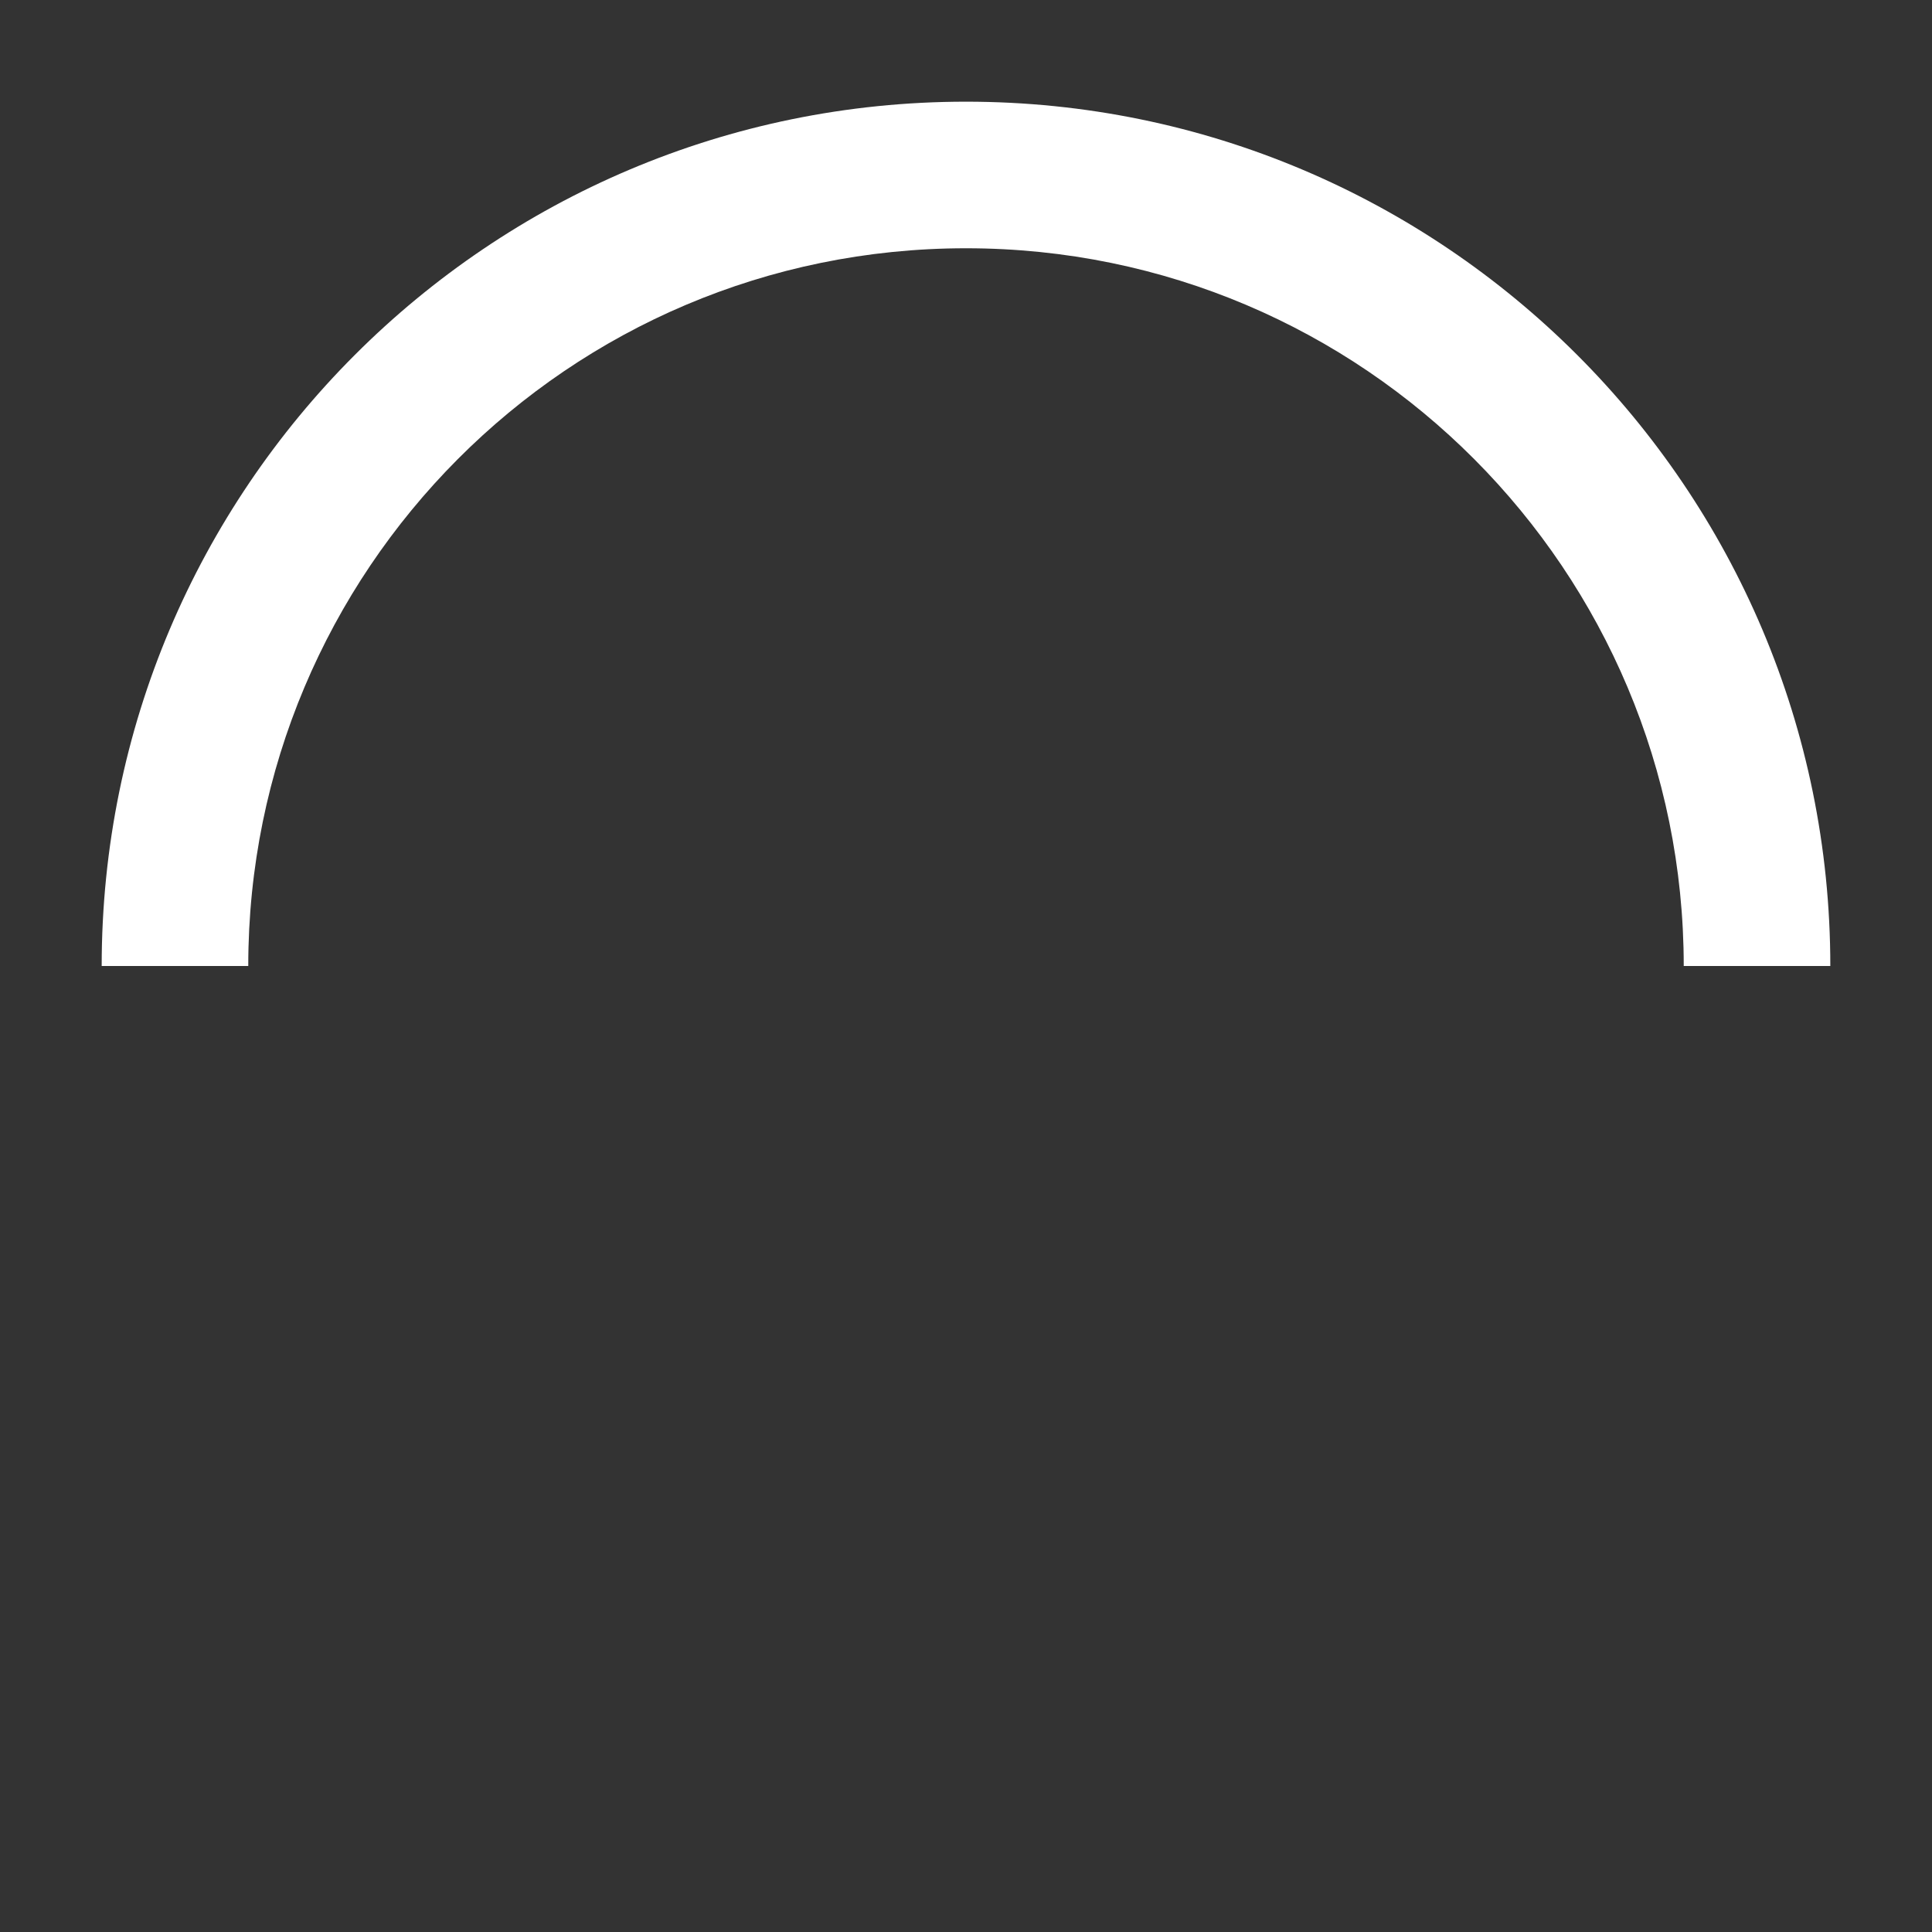 <svg width="38" height="38" viewBox="0 0 38 38" fill="none" xmlns="http://www.w3.org/2000/svg">
<rect x="0" y="0" width="38" height="38" fill="#333333" stroke="none"/>
<mask id="mask0_130_3360" style="mask-type:alpha" maskUnits="userSpaceOnUse" x="0" y="0" width="38" height="38">
<rect width="38" height="38" fill="#D9D9D9"/>
</mask>
<g mask="url(#mask0_130_3360)">
<path d="M36 19C36 9.613 28.387 2 19 2C9.613 2 2 9.613 2 19M4.883 19C4.883 11.239 11.165 4.883 19 4.883C26.835 4.883 33.117 11.239 33.117 19" fill="white">
<animateTransform 
    attributeName="transform" 
    attributeType="XML" 
    type="rotate"
    dur="1s" 
    from="0 19 19"
    to="360 19 19" 
    repeatCount="indefinite" />
    </path>
</g>
</svg>
